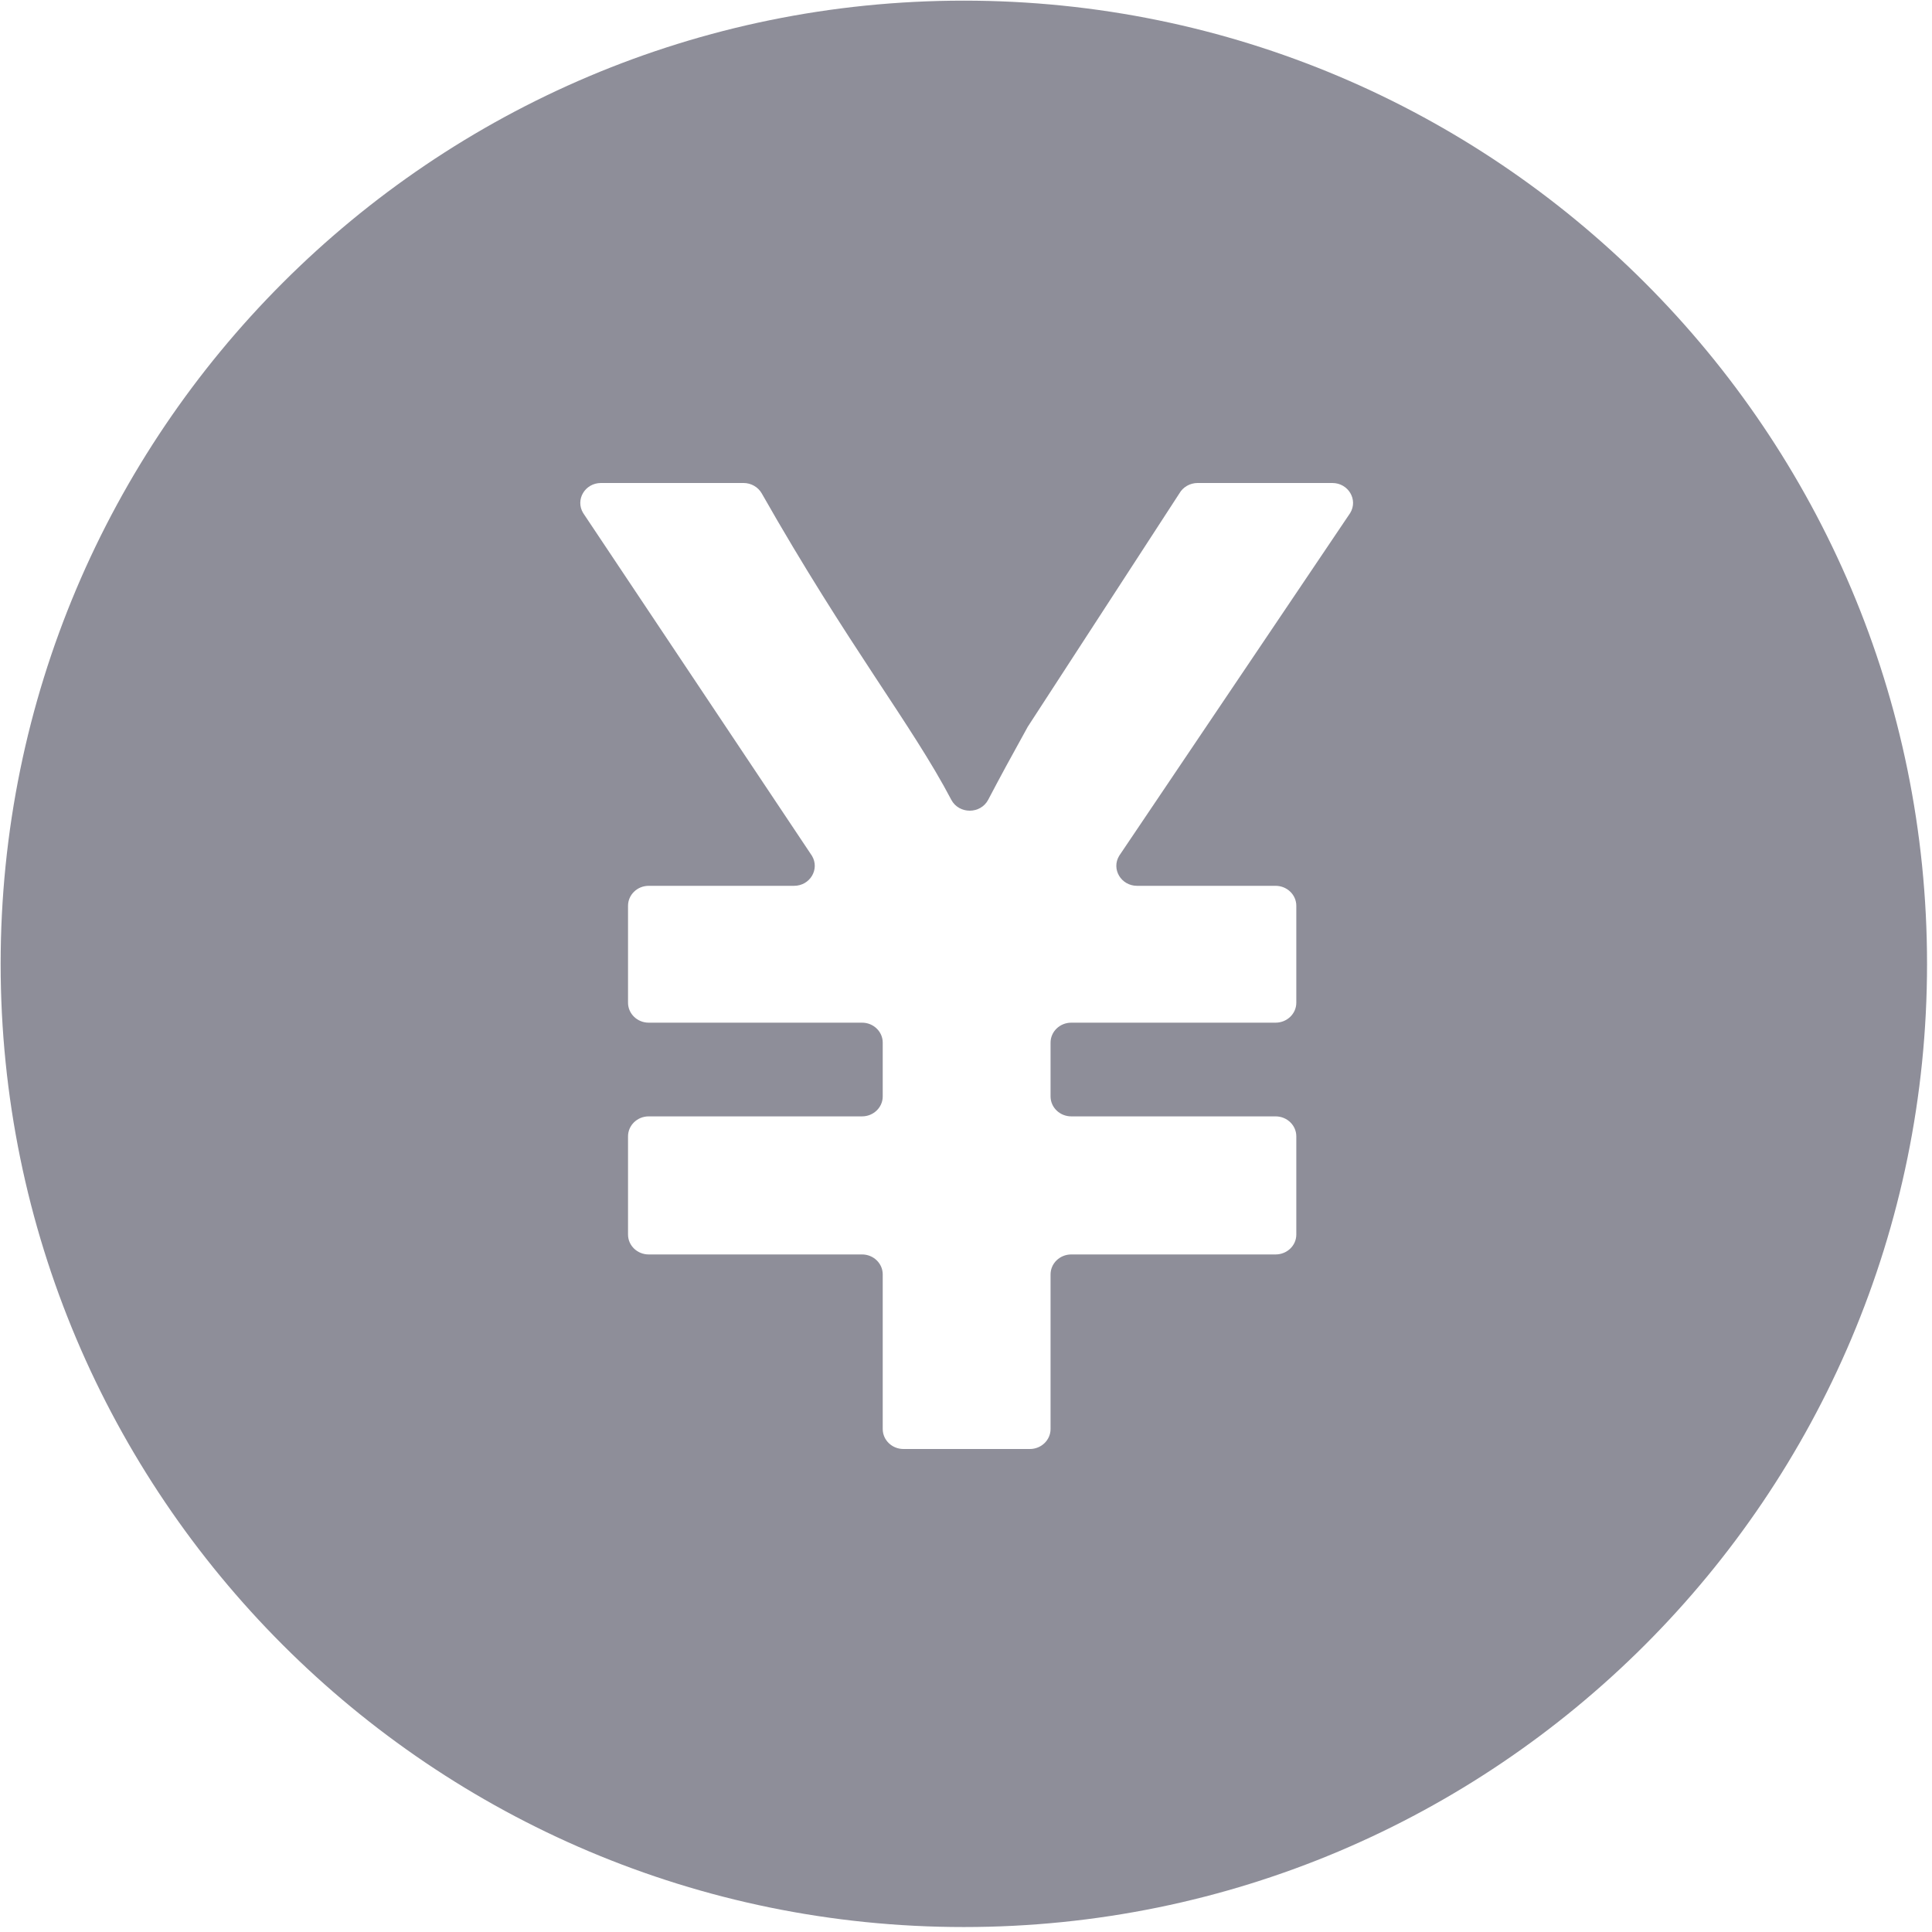 <?xml version="1.0" encoding="UTF-8"?>
<svg width="30px" height="30px" viewBox="0 0 30 30" version="1.1" xmlns="http://www.w3.org/2000/svg" xmlns:xlink="http://www.w3.org/1999/xlink">
    <!-- Generator: Sketch 63.1 (92452) - https://sketch.com -->
    <title>rmb</title>
    <desc>Created with Sketch.</desc>
    <g id="06-推荐好友" stroke="none" stroke-width="1" fill="none" fill-rule="evenodd">
        <g id="充值方式" transform="translate(-380, -339)" fill="#8E8E99" fill-rule="nonzero">
            <path d="M394.967,339.01 C403.227,339.01 409.923,345.706 409.923,353.967 C409.923,362.227 403.227,368.923 394.967,368.923 C386.707,368.923 380.01,362.227 380.01,353.967 C380.01,345.707 386.706,339.01 394.967,339.01 Z M391.546,346.5 L389.332,346.5 C389.084,346.5 388.93,346.759 389.055,346.966 L392.608,352.289 C392.732,352.496 392.578,352.755 392.33,352.755 L390.073,352.755 C389.896,352.755 389.752,352.894 389.752,353.065 L389.752,354.57 C389.752,354.741 389.896,354.88 390.073,354.88 L393.386,354.88 C393.563,354.88 393.707,355.019 393.707,355.19 L393.707,356.025 C393.707,356.196 393.563,356.335 393.386,356.335 L390.073,356.335 C389.896,356.335 389.752,356.474 389.752,356.645 L389.752,358.17 C389.752,358.341 389.896,358.479 390.073,358.479 L393.386,358.479 C393.563,358.479 393.707,358.618 393.707,358.789 L393.707,361.19 C393.707,361.361 393.851,361.5 394.029,361.5 L395.992,361.5 C396.169,361.5 396.313,361.361 396.313,361.19 L396.313,358.789 C396.313,358.618 396.457,358.479 396.635,358.479 L399.807,358.479 C399.985,358.479 400.129,358.341 400.129,358.17 L400.129,356.645 C400.129,356.474 399.985,356.335 399.807,356.335 L396.635,356.335 C396.457,356.335 396.313,356.196 396.313,356.025 L396.313,355.19 C396.313,355.019 396.457,354.88 396.635,354.88 L399.807,354.88 C399.985,354.88 400.129,354.741 400.129,354.57 L400.129,353.065 C400.129,352.894 399.985,352.755 399.807,352.755 L397.657,352.755 C397.408,352.755 397.253,352.495 397.379,352.288 L400.965,346.967 C401.092,346.761 400.937,346.5 400.689,346.5 L398.596,346.5 C398.478,346.5 398.369,346.563 398.313,346.662 L395.959,350.285 C395.718,350.719 395.514,351.095 395.345,351.418 C395.226,351.645 394.89,351.645 394.771,351.418 C394.16,350.253 393.175,349.033 391.828,346.661 C391.771,346.562 391.663,346.5 391.546,346.5 Z" id="rmb"></path>
        </g>
    </g>
</svg>